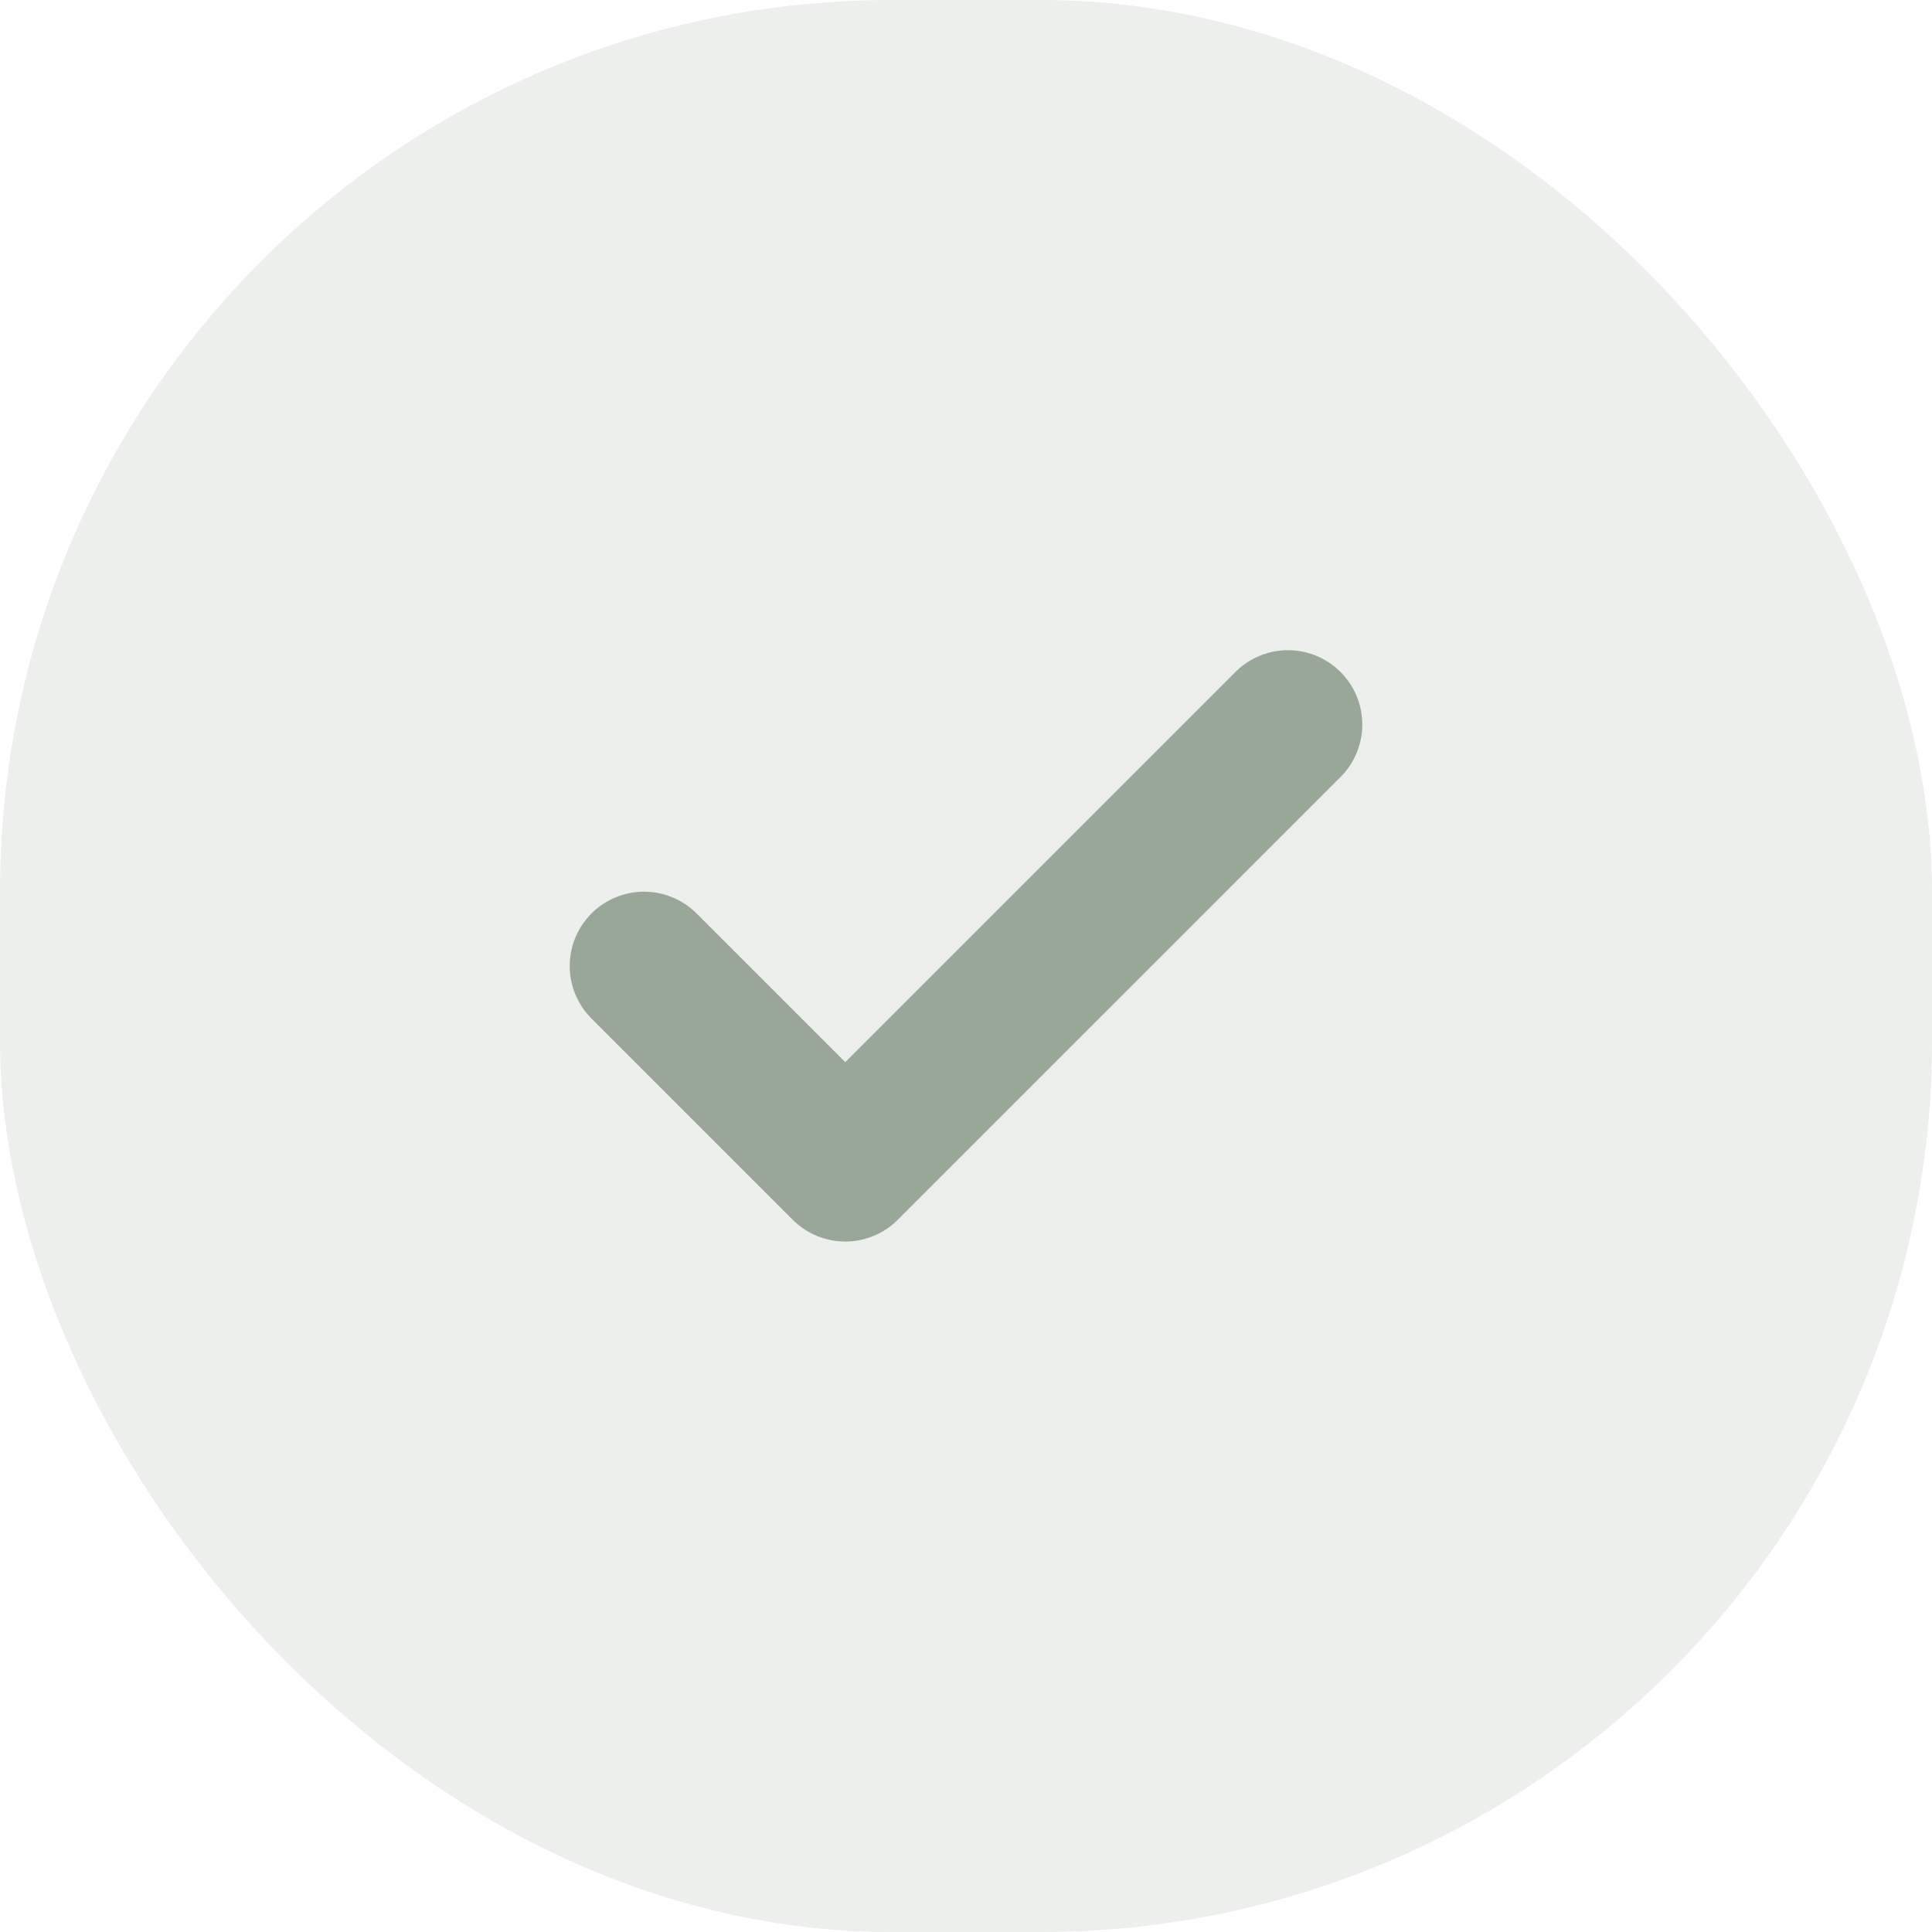 <svg width="26" height="26" viewBox="0 0 26 26" fill="none" xmlns="http://www.w3.org/2000/svg">
<rect opacity="0.2" width="26" height="26" rx="12" fill="#637663" fill-opacity="0.6"/>
<path d="M17.333 9.75L11.375 15.708L8.667 13" stroke="#637663" stroke-opacity="0.6" stroke-width="2" stroke-linecap="round" stroke-linejoin="round"/>
</svg>
